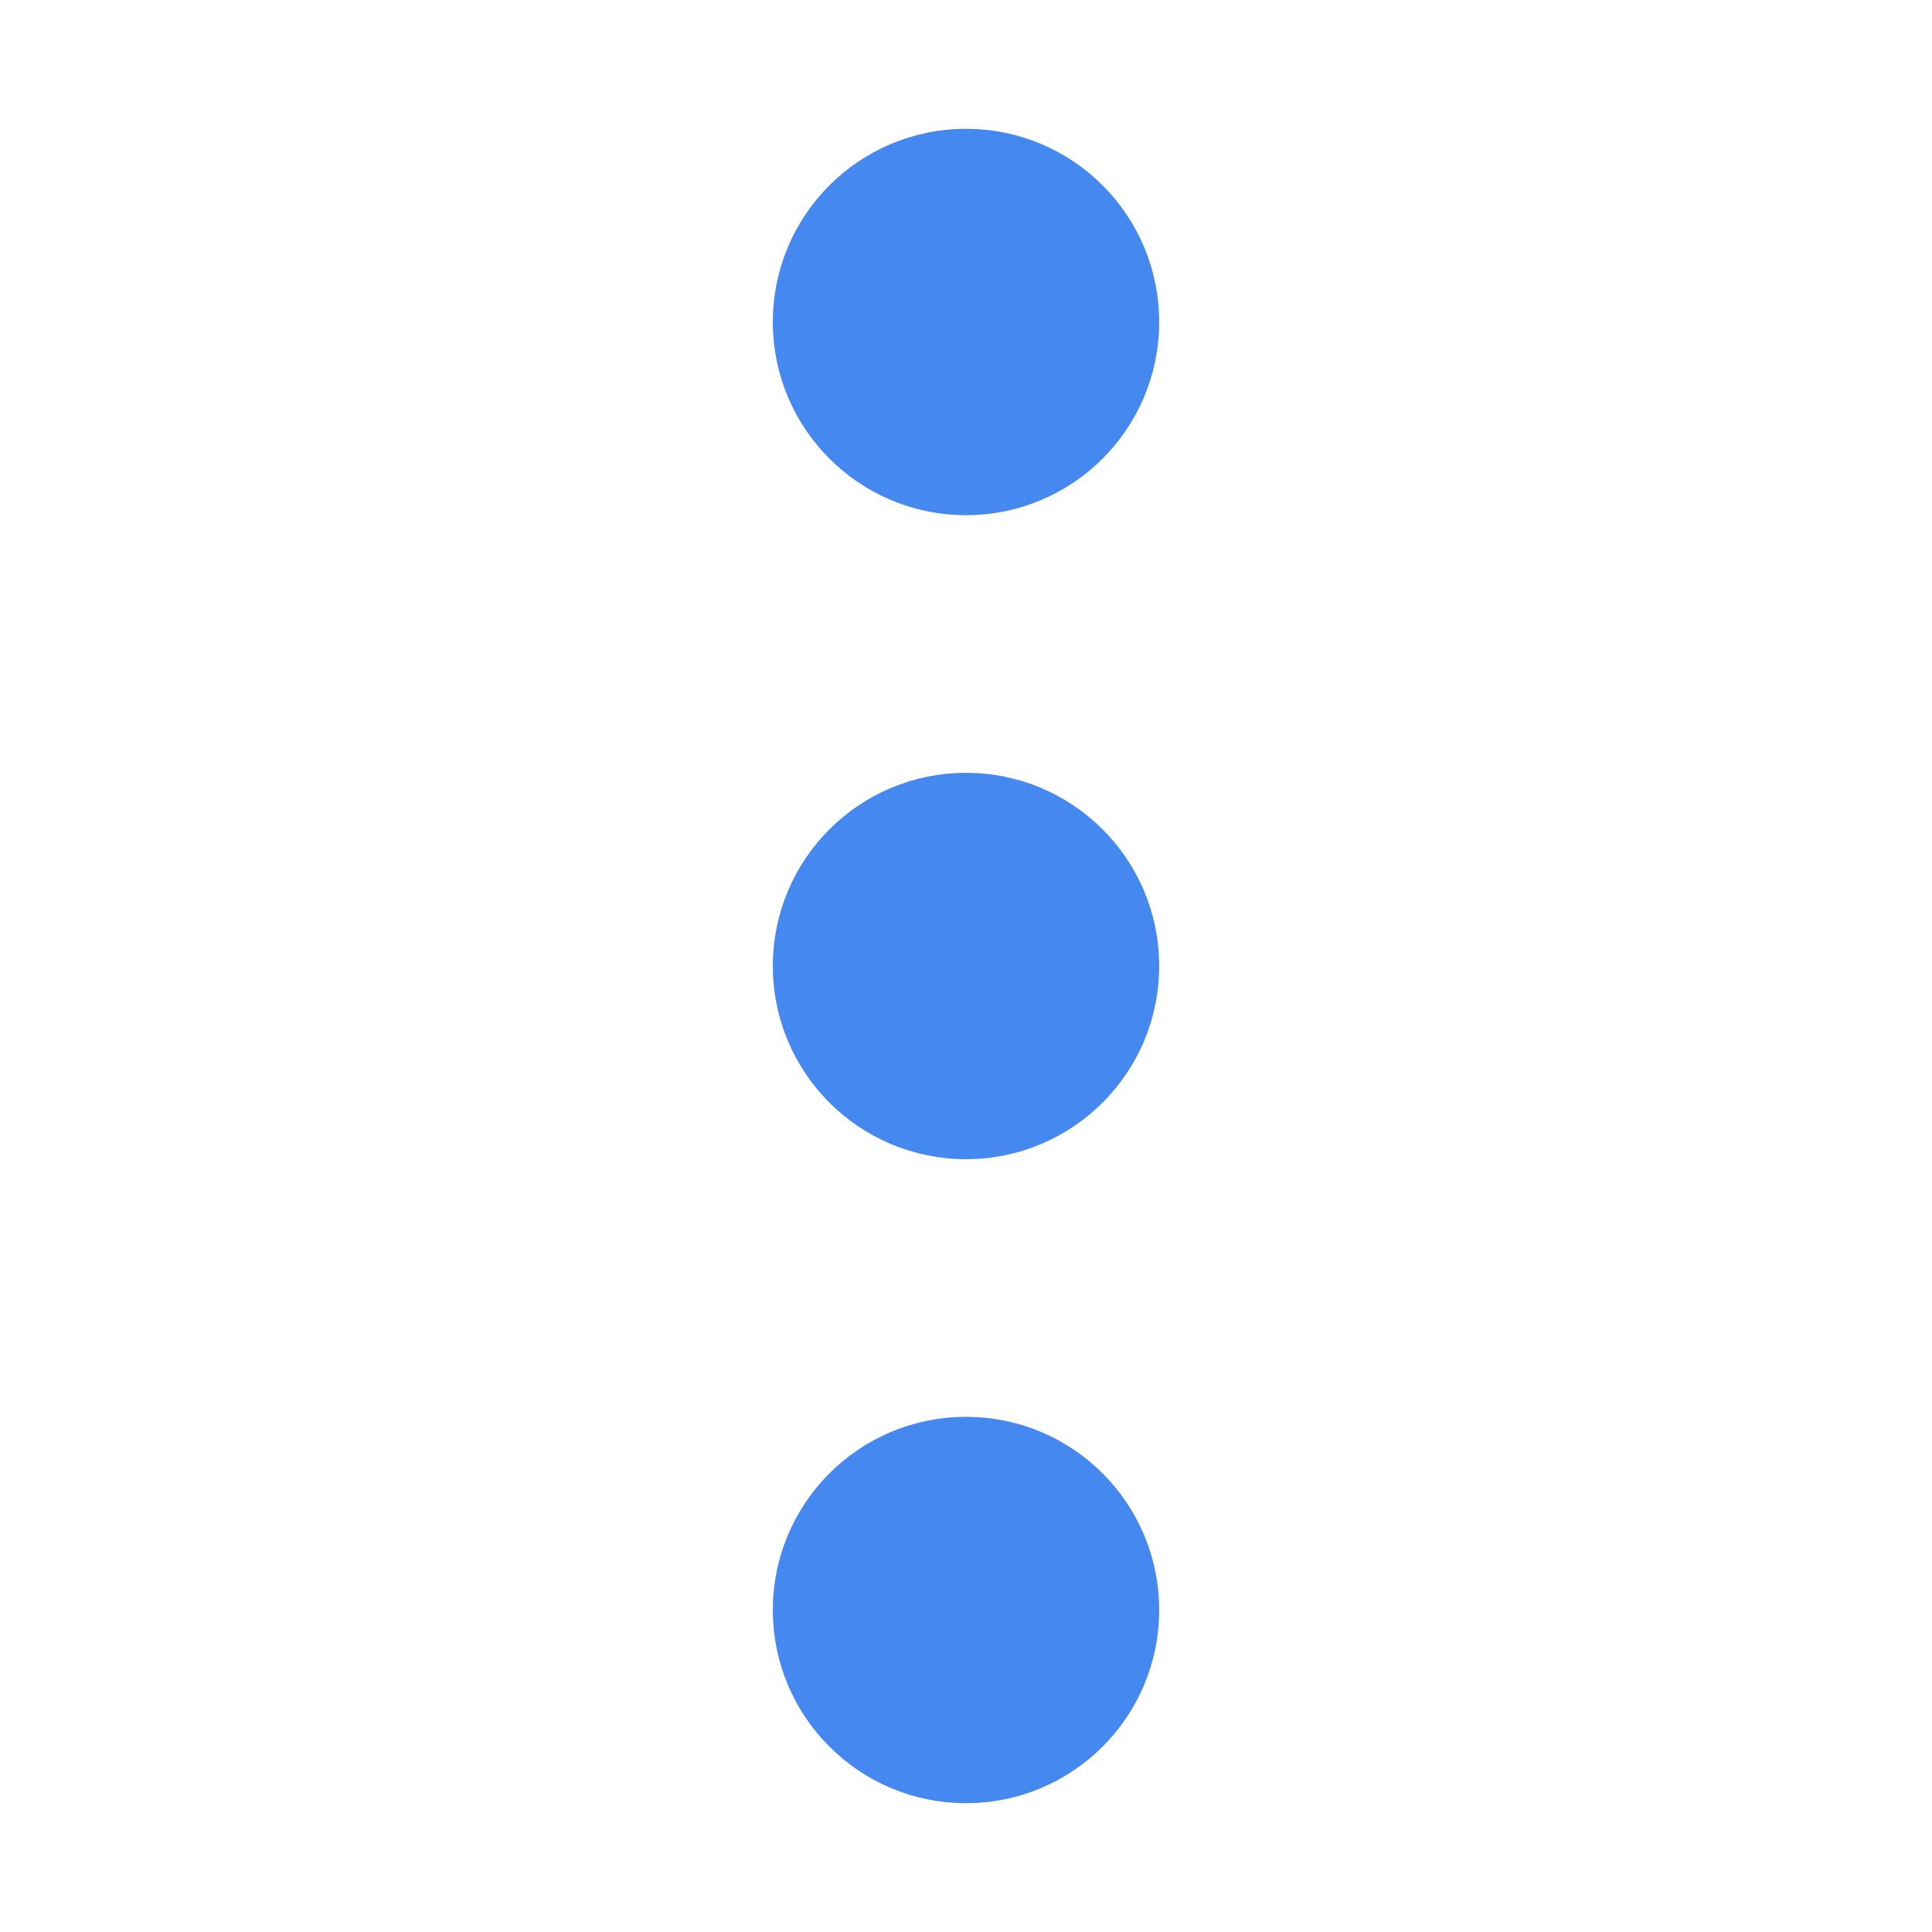 <svg width="20" height="20" viewBox="0 0 10 30" fill="none" xmlns="http://www.w3.org/2000/svg">
  <!-- First Circle -->
  <circle cx="5" cy="5" r="2" fill="#4588F0" stroke="#4588F0" stroke-width="2" />
  <!-- Second Circle -->
  <circle cx="5" cy="15" r="2" fill="#4588F0" stroke="#4588F0" stroke-width="2" />
  <!-- Third Circle -->
  <circle cx="5" cy="25" r="2" fill="#4588F0" stroke="#4588F0" stroke-width="2" />
</svg>